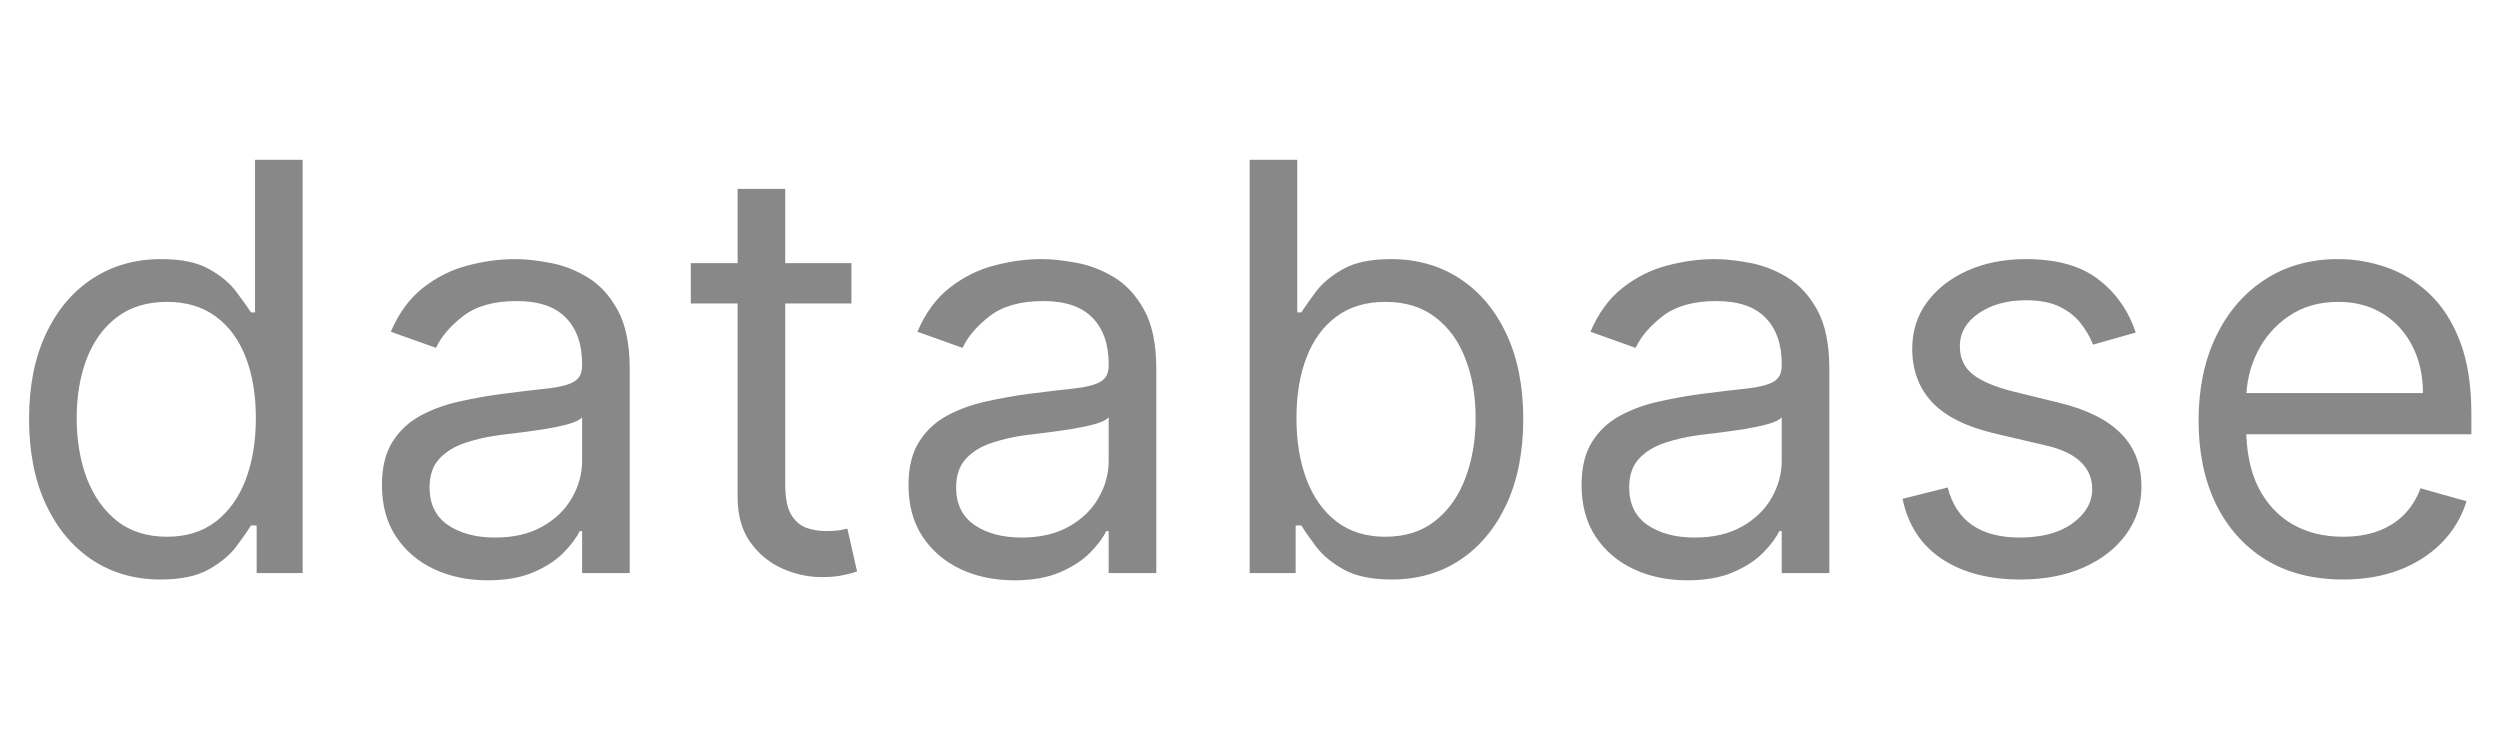 <svg width="1540" height="451" viewBox="0 0 1540 451" fill="none" xmlns="http://www.w3.org/2000/svg">
<path d="M98.935 356.977C83.026 356.977 68.981 352.959 56.8 344.921C44.62 336.801 35.091 325.366 28.214 310.617C21.336 295.785 17.898 278.26 17.898 258.043C17.898 237.991 21.336 220.59 28.214 205.841C35.091 191.092 44.661 179.699 56.925 171.661C69.188 163.624 83.357 159.605 99.432 159.605C111.861 159.605 121.68 161.677 128.888 165.82C136.18 169.88 141.732 174.52 145.543 179.74C149.438 184.877 152.462 189.103 154.616 192.418H157.102V98.454H186.435V353H158.097V323.668H154.616C152.462 327.148 149.396 331.539 145.419 336.842C141.442 342.062 135.766 346.744 128.391 350.887C121.017 354.947 111.198 356.977 98.935 356.977ZM102.912 330.628C114.678 330.628 124.621 327.562 132.741 321.43C140.862 315.216 147.035 306.64 151.261 295.702C155.487 284.682 157.599 271.963 157.599 257.545C157.599 243.294 155.528 230.823 151.385 220.134C147.242 209.362 141.11 200.994 132.99 195.028C124.87 188.979 114.844 185.955 102.912 185.955C90.483 185.955 80.126 189.145 71.84 195.525C63.636 201.822 57.463 210.398 53.32 221.253C49.26 232.025 47.23 244.122 47.23 257.545C47.23 271.134 49.302 283.481 53.445 294.584C57.67 305.604 63.885 314.387 72.088 320.933C80.374 327.396 90.649 330.628 102.912 330.628ZM300.408 357.474C288.311 357.474 277.332 355.196 267.472 350.638C257.611 345.998 249.781 339.328 243.981 330.628C238.181 321.845 235.281 311.239 235.281 298.81C235.281 287.872 237.435 279.006 241.744 272.212C246.052 265.334 251.811 259.948 259.02 256.054C266.229 252.16 274.183 249.259 282.884 247.354C291.667 245.365 300.491 243.791 309.357 242.631C320.958 241.139 330.362 240.021 337.571 239.275C344.863 238.446 350.166 237.079 353.48 235.173C356.877 233.268 358.576 229.953 358.576 225.23V224.236C358.576 211.973 355.22 202.444 348.509 195.649C341.88 188.855 331.812 185.457 318.306 185.457C304.303 185.457 293.324 188.523 285.369 194.655C277.415 200.786 271.822 207.332 268.59 214.293L240.749 204.349C245.721 192.749 252.35 183.717 260.636 177.254C269.005 170.708 278.119 166.151 287.979 163.582C297.923 160.931 307.7 159.605 317.312 159.605C323.443 159.605 330.487 160.351 338.441 161.842C346.478 163.251 354.226 166.192 361.683 170.667C369.223 175.141 375.479 181.894 380.451 190.926C385.423 199.958 387.908 212.055 387.908 227.219V353H358.576V327.148H357.085C355.096 331.291 351.781 335.724 347.141 340.447C342.501 345.17 336.328 349.188 328.622 352.503C320.916 355.817 311.512 357.474 300.408 357.474ZM304.883 331.125C316.483 331.125 326.261 328.846 334.215 324.289C342.253 319.732 348.301 313.849 352.362 306.64C356.504 299.431 358.576 291.849 358.576 283.895V257.048C357.333 258.54 354.599 259.907 350.373 261.15C346.23 262.31 341.424 263.346 335.955 264.257C330.569 265.086 325.308 265.831 320.17 266.494C315.116 267.074 311.014 267.571 307.866 267.986C300.243 268.98 293.117 270.596 286.488 272.833C279.942 274.987 274.639 278.26 270.579 282.652C266.602 286.961 264.613 292.844 264.613 300.301C264.613 310.493 268.383 318.199 275.923 323.419C283.546 328.556 293.2 331.125 304.883 331.125ZM524.472 162.091V186.949H425.537V162.091H524.472ZM454.372 116.352H483.705V298.312C483.705 306.598 484.906 312.813 487.309 316.956C489.795 321.016 492.944 323.75 496.755 325.159C500.65 326.485 504.751 327.148 509.06 327.148C512.291 327.148 514.943 326.982 517.014 326.651C519.086 326.236 520.743 325.905 521.986 325.656L527.952 352.006C525.963 352.751 523.187 353.497 519.624 354.243C516.061 355.071 511.546 355.486 506.077 355.486C497.791 355.486 489.671 353.704 481.716 350.141C473.844 346.578 467.298 341.151 462.078 333.859C456.941 326.568 454.372 317.37 454.372 306.267V116.352ZM624.774 357.474C612.676 357.474 601.697 355.196 591.837 350.638C581.977 345.998 574.146 339.328 568.346 330.628C562.546 321.845 559.646 311.239 559.646 298.81C559.646 287.872 561.8 279.006 566.109 272.212C570.418 265.334 576.176 259.948 583.385 256.054C590.594 252.16 598.548 249.259 607.249 247.354C616.032 245.365 624.856 243.791 633.722 242.631C645.323 241.139 654.727 240.021 661.936 239.275C669.228 238.446 674.531 237.079 677.845 235.173C681.243 233.268 682.941 229.953 682.941 225.23V224.236C682.941 211.973 679.585 202.444 672.874 195.649C666.245 188.855 656.178 185.457 642.671 185.457C628.668 185.457 617.689 188.523 609.735 194.655C601.78 200.786 596.187 207.332 592.955 214.293L565.115 204.349C570.086 192.749 576.715 183.717 585.001 177.254C593.37 170.708 602.484 166.151 612.345 163.582C622.288 160.931 632.065 159.605 641.677 159.605C647.809 159.605 654.852 160.351 662.806 161.842C670.844 163.251 678.591 166.192 686.048 170.667C693.589 175.141 699.845 181.894 704.816 190.926C709.788 199.958 712.274 212.055 712.274 227.219V353H682.941V327.148H681.45C679.461 331.291 676.147 335.724 671.507 340.447C666.866 345.17 660.693 349.188 652.987 352.503C645.281 355.817 635.877 357.474 624.774 357.474ZM629.248 331.125C640.848 331.125 650.626 328.846 658.58 324.289C666.618 319.732 672.667 313.849 676.727 306.64C680.87 299.431 682.941 291.849 682.941 283.895V257.048C681.698 258.54 678.964 259.907 674.738 261.15C670.595 262.31 665.789 263.346 660.32 264.257C654.935 265.086 649.673 265.831 644.536 266.494C639.481 267.074 635.38 267.571 632.231 267.986C624.608 268.98 617.482 270.596 610.853 272.833C604.307 274.987 599.004 278.26 594.944 282.652C590.967 286.961 588.978 292.844 588.978 300.301C588.978 310.493 592.748 318.199 600.289 323.419C607.912 328.556 617.565 331.125 629.248 331.125ZM769.789 353V98.454H799.121V192.418H801.607C803.761 189.103 806.744 184.877 810.556 179.74C814.45 174.52 820.002 169.88 827.211 165.82C834.502 161.677 844.363 159.605 856.792 159.605C872.866 159.605 887.035 163.624 899.299 171.661C911.562 179.699 921.132 191.092 928.01 205.841C934.887 220.59 938.326 237.991 938.326 258.043C938.326 278.26 934.887 295.785 928.01 310.617C921.132 325.366 911.603 336.801 899.423 344.921C887.243 352.959 873.198 356.977 857.289 356.977C845.025 356.977 835.207 354.947 827.832 350.887C820.458 346.744 814.782 342.062 810.804 336.842C806.827 331.539 803.761 327.148 801.607 323.668H798.127V353H769.789ZM798.624 257.545C798.624 271.963 800.737 284.682 804.963 295.702C809.189 306.64 815.362 315.216 823.482 321.43C831.602 327.562 841.545 330.628 853.311 330.628C865.575 330.628 875.808 327.396 884.011 320.933C892.297 314.387 898.511 305.604 902.654 294.584C906.88 283.481 908.993 271.134 908.993 257.545C908.993 244.122 906.922 232.025 902.779 221.253C898.719 210.398 892.546 201.822 884.26 195.525C876.056 189.145 865.74 185.955 853.311 185.955C841.38 185.955 831.354 188.979 823.233 195.028C815.113 200.994 808.981 209.362 804.838 220.134C800.695 230.823 798.624 243.294 798.624 257.545ZM1039.37 357.474C1027.28 357.474 1016.3 355.196 1006.44 350.638C996.576 345.998 988.746 339.328 982.946 330.628C977.145 321.845 974.245 311.239 974.245 298.81C974.245 287.872 976.4 279.006 980.708 272.212C985.017 265.334 990.776 259.948 997.985 256.054C1005.19 252.16 1013.15 249.259 1021.85 247.354C1030.63 245.365 1039.46 243.791 1048.32 242.631C1059.92 241.139 1069.33 240.021 1076.54 239.275C1083.83 238.446 1089.13 237.079 1092.44 235.173C1095.84 233.268 1097.54 229.953 1097.54 225.23V224.236C1097.54 211.973 1094.19 202.444 1087.47 195.649C1080.84 188.855 1070.78 185.457 1057.27 185.457C1043.27 185.457 1032.29 188.523 1024.33 194.655C1016.38 200.786 1010.79 207.332 1007.56 214.293L979.714 204.349C984.686 192.749 991.315 183.717 999.6 177.254C1007.97 170.708 1017.08 166.151 1026.94 163.582C1036.89 160.931 1046.66 159.605 1056.28 159.605C1062.41 159.605 1069.45 160.351 1077.41 161.842C1085.44 163.251 1093.19 166.192 1100.65 170.667C1108.19 175.141 1114.44 181.894 1119.42 190.926C1124.39 199.958 1126.87 212.055 1126.87 227.219V353H1097.54V327.148H1096.05C1094.06 331.291 1090.75 335.724 1086.11 340.447C1081.47 345.17 1075.29 349.188 1067.59 352.503C1059.88 355.817 1050.48 357.474 1039.37 357.474ZM1043.85 331.125C1055.45 331.125 1065.23 328.846 1073.18 324.289C1081.22 319.732 1087.27 313.849 1091.33 306.64C1095.47 299.431 1097.54 291.849 1097.54 283.895V257.048C1096.3 258.54 1093.56 259.907 1089.34 261.15C1085.19 262.31 1080.39 263.346 1074.92 264.257C1069.53 265.086 1064.27 265.831 1059.14 266.494C1054.08 267.074 1049.98 267.571 1046.83 267.986C1039.21 268.98 1032.08 270.596 1025.45 272.833C1018.91 274.987 1013.6 278.26 1009.54 282.652C1005.57 286.961 1003.58 292.844 1003.58 300.301C1003.58 310.493 1007.35 318.199 1014.89 323.419C1022.51 328.556 1032.16 331.125 1043.85 331.125ZM1315.64 204.847L1289.29 212.304C1287.63 207.912 1285.19 203.645 1281.96 199.502C1278.81 195.276 1274.5 191.796 1269.03 189.062C1263.56 186.327 1256.56 184.96 1248.02 184.96C1236.34 184.96 1226.61 187.653 1218.82 193.039C1211.11 198.342 1207.26 205.095 1207.26 213.298C1207.26 220.59 1209.91 226.349 1215.21 230.575C1220.52 234.8 1228.8 238.322 1240.07 241.139L1268.41 248.099C1285.48 252.242 1298.2 258.581 1306.57 267.116C1314.93 275.567 1319.12 286.464 1319.12 299.804C1319.12 310.741 1315.97 320.519 1309.67 329.136C1303.46 337.754 1294.76 344.548 1283.57 349.52C1272.39 354.491 1259.38 356.977 1244.54 356.977C1225.07 356.977 1208.96 352.751 1196.2 344.3C1183.44 335.848 1175.36 323.502 1171.96 307.261L1199.8 300.301C1202.45 310.576 1207.46 318.282 1214.84 323.419C1222.3 328.556 1232.03 331.125 1244.05 331.125C1257.72 331.125 1268.57 328.225 1276.61 322.425C1284.73 316.542 1288.79 309.499 1288.79 301.295C1288.79 294.667 1286.47 289.115 1281.83 284.641C1277.19 280.083 1270.07 276.686 1260.45 274.449L1228.64 266.991C1211.15 262.848 1198.31 256.427 1190.11 247.727C1181.99 238.943 1177.93 227.964 1177.93 214.79C1177.93 204.018 1180.95 194.489 1187 186.203C1193.13 177.917 1201.46 171.413 1211.98 166.69C1222.59 161.967 1234.6 159.605 1248.02 159.605C1266.92 159.605 1281.75 163.748 1292.52 172.034C1303.38 180.32 1311.08 191.258 1315.64 204.847ZM1443.31 356.977C1424.92 356.977 1409.05 352.917 1395.71 344.797C1382.45 336.594 1372.22 325.159 1365.01 310.493C1357.89 295.744 1354.32 278.592 1354.32 259.037C1354.32 239.482 1357.89 222.247 1365.01 207.332C1372.22 192.335 1382.25 180.652 1395.09 172.283C1408.02 163.831 1423.1 159.605 1440.33 159.605C1450.28 159.605 1460.09 161.262 1469.79 164.577C1479.48 167.891 1488.31 173.277 1496.26 180.734C1504.22 188.109 1510.56 197.886 1515.28 210.067C1520 222.247 1522.36 237.245 1522.36 255.06V267.489H1375.2V242.134H1492.53C1492.53 231.362 1490.38 221.75 1486.07 213.298C1481.84 204.847 1475.8 198.176 1467.92 193.288C1460.14 188.399 1450.94 185.955 1440.33 185.955C1428.65 185.955 1418.54 188.855 1410.01 194.655C1401.55 200.372 1395.05 207.83 1390.49 217.027C1385.93 226.224 1383.66 236.085 1383.66 246.608V263.511C1383.66 277.929 1386.14 290.151 1391.11 300.177C1396.17 310.12 1403.17 317.702 1412.12 322.922C1421.07 328.059 1431.47 330.628 1443.31 330.628C1451.02 330.628 1457.98 329.551 1464.2 327.396C1470.49 325.159 1475.92 321.845 1480.48 317.453C1485.03 312.979 1488.56 307.427 1491.04 300.798L1519.38 308.753C1516.4 318.365 1511.38 326.816 1504.34 334.108C1497.3 341.317 1488.6 346.951 1478.24 351.011C1467.88 354.989 1456.24 356.977 1443.31 356.977Z" fill="#888888"/>
</svg>
